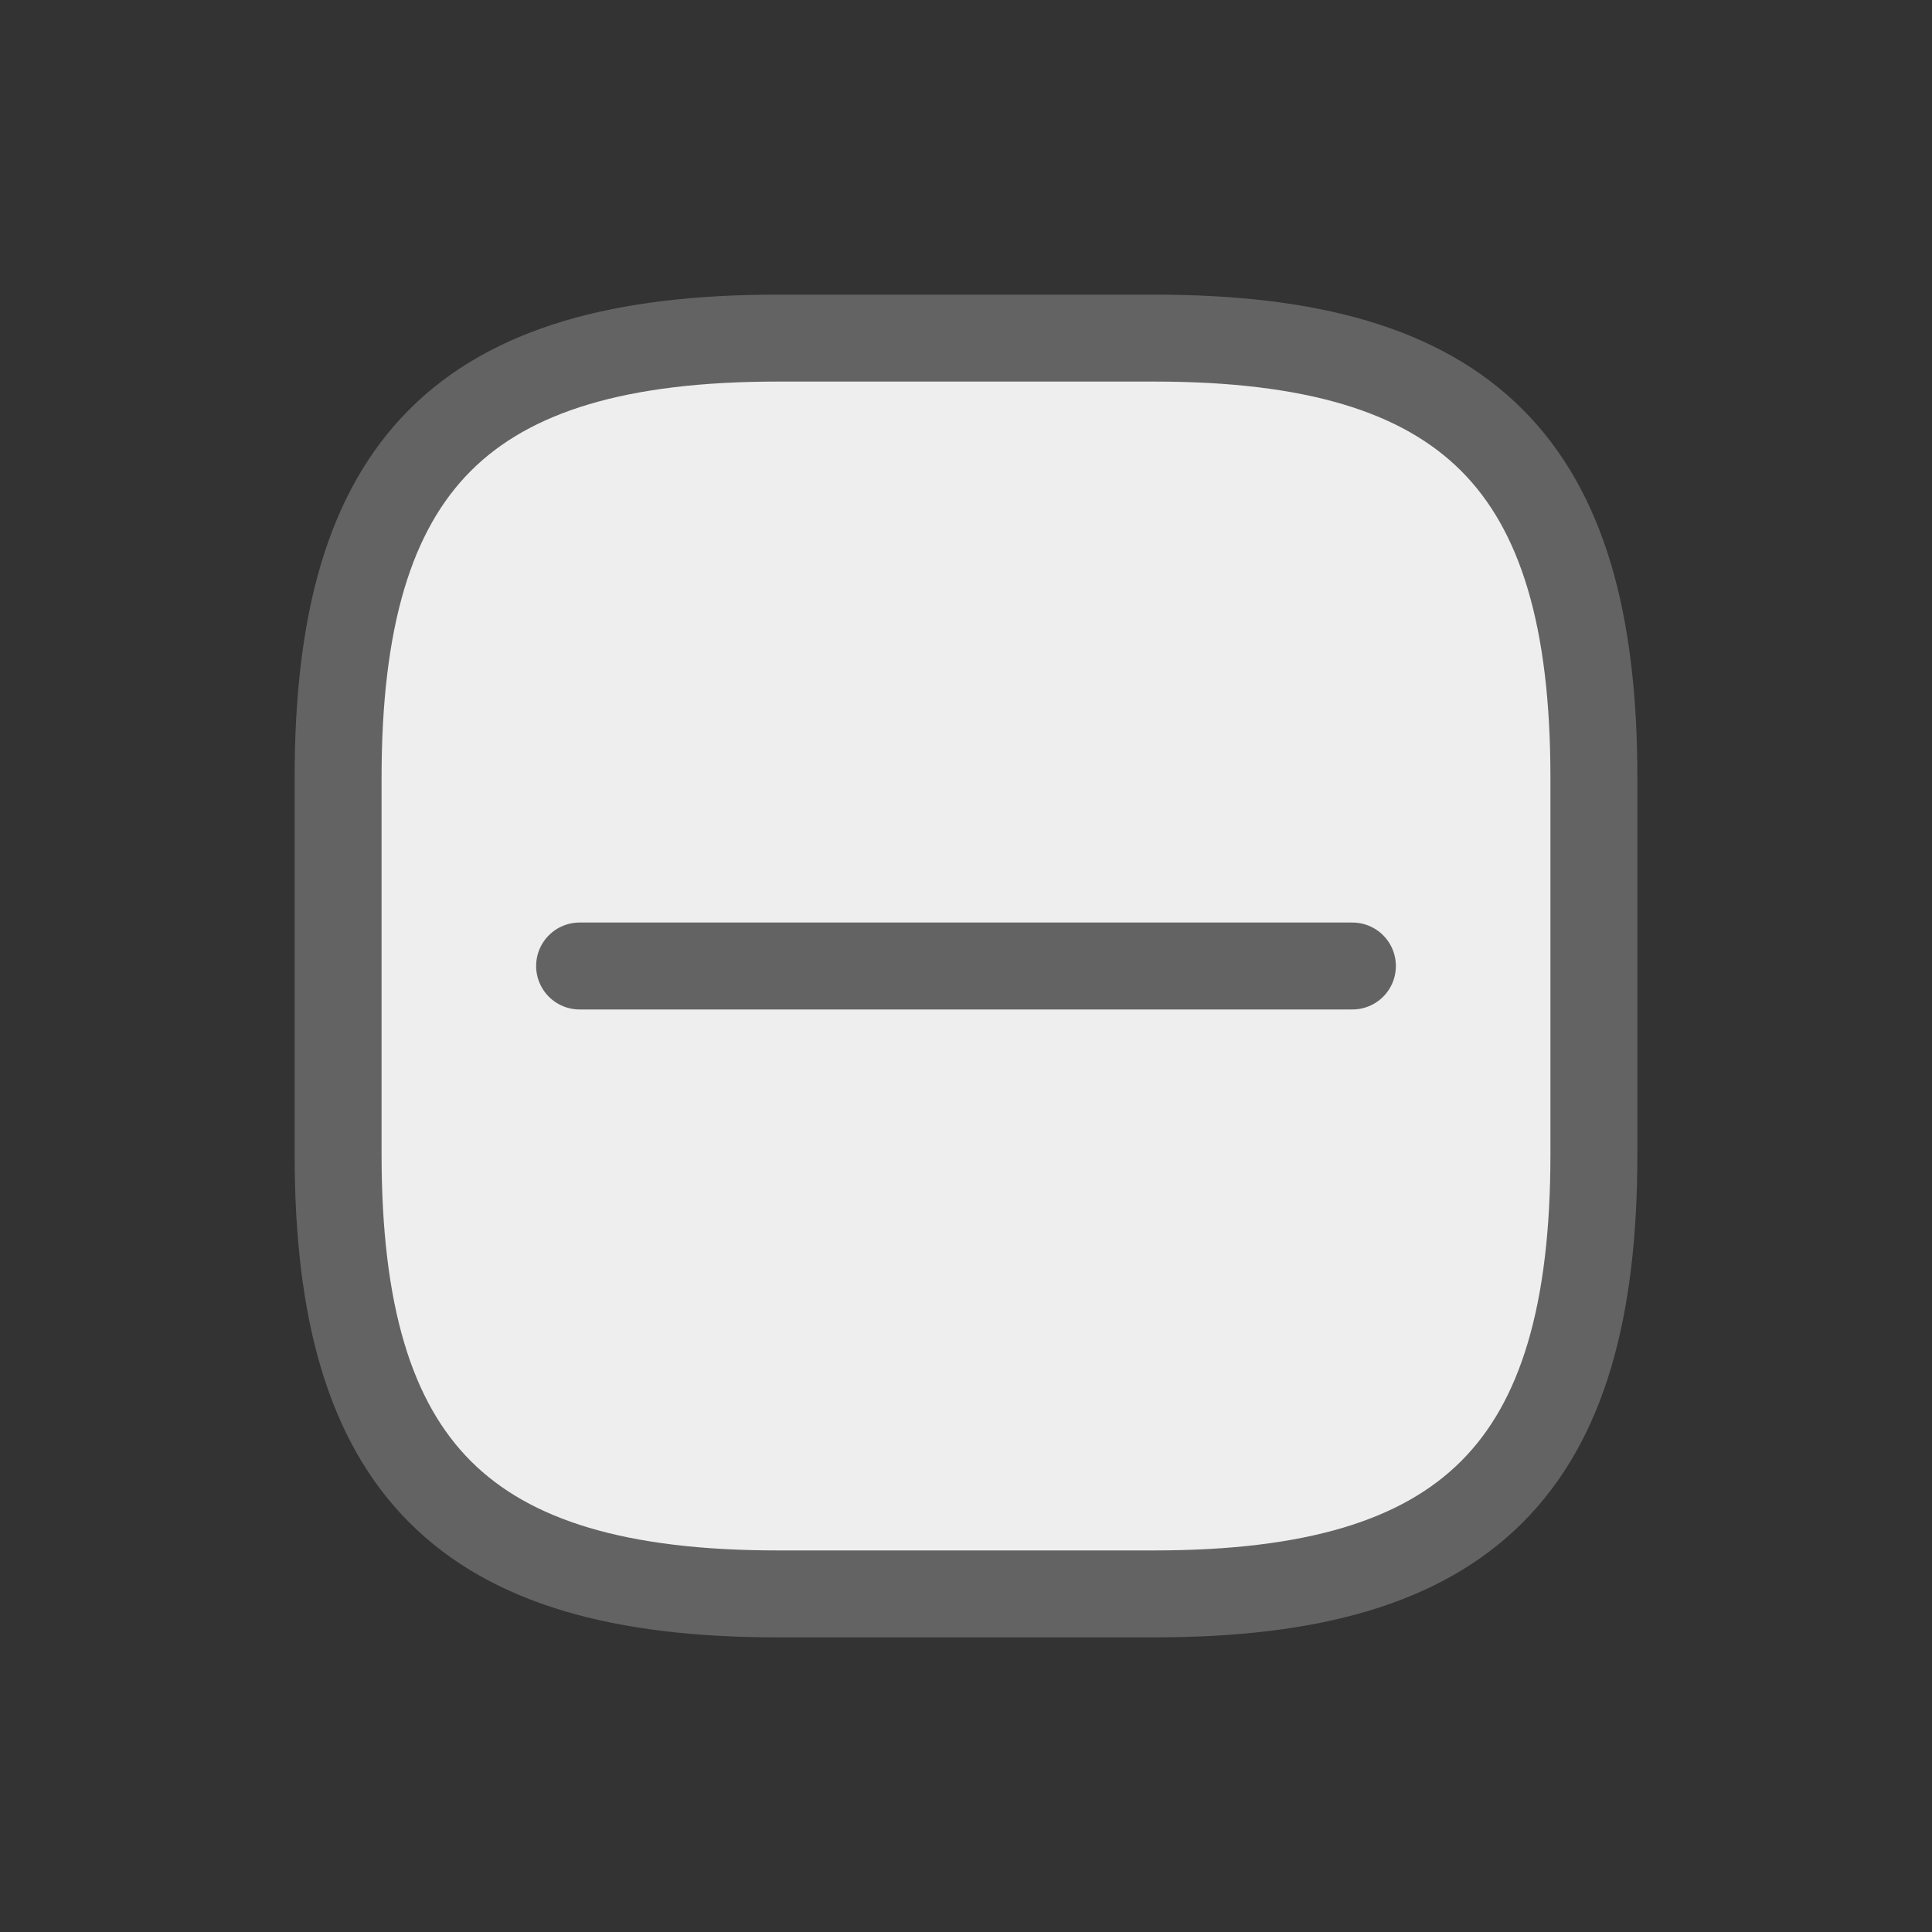 <svg width="40" height="40" viewBox="0 0 40 40" fill="none" xmlns="http://www.w3.org/2000/svg">
<rect x="0" y="0" width="40" height="40" fill="#333333" stroke="none"/>
<g id="State=Default, Feature=Stats, Theme=Lightmode">
<g id="Group 27529">
<path id="Vector" d="M16.1 33H23.9C30.4 33 33 30.4 33 23.9V16.1C33 9.6 30.4 7 23.9 7H16.1C9.6 7 7 9.6 7 16.1V23.9C7 30.4 9.6 33 16.1 33Z" fill="#EEEEEE" stroke="#636363" stroke-width="1.8" stroke-linecap="round" stroke-linejoin="round"/>
<path id="Vector 289" d="M28 20H12" stroke="#636363" stroke-width="1.8" stroke-linecap="round"/>
</g>
</g>
</svg>
